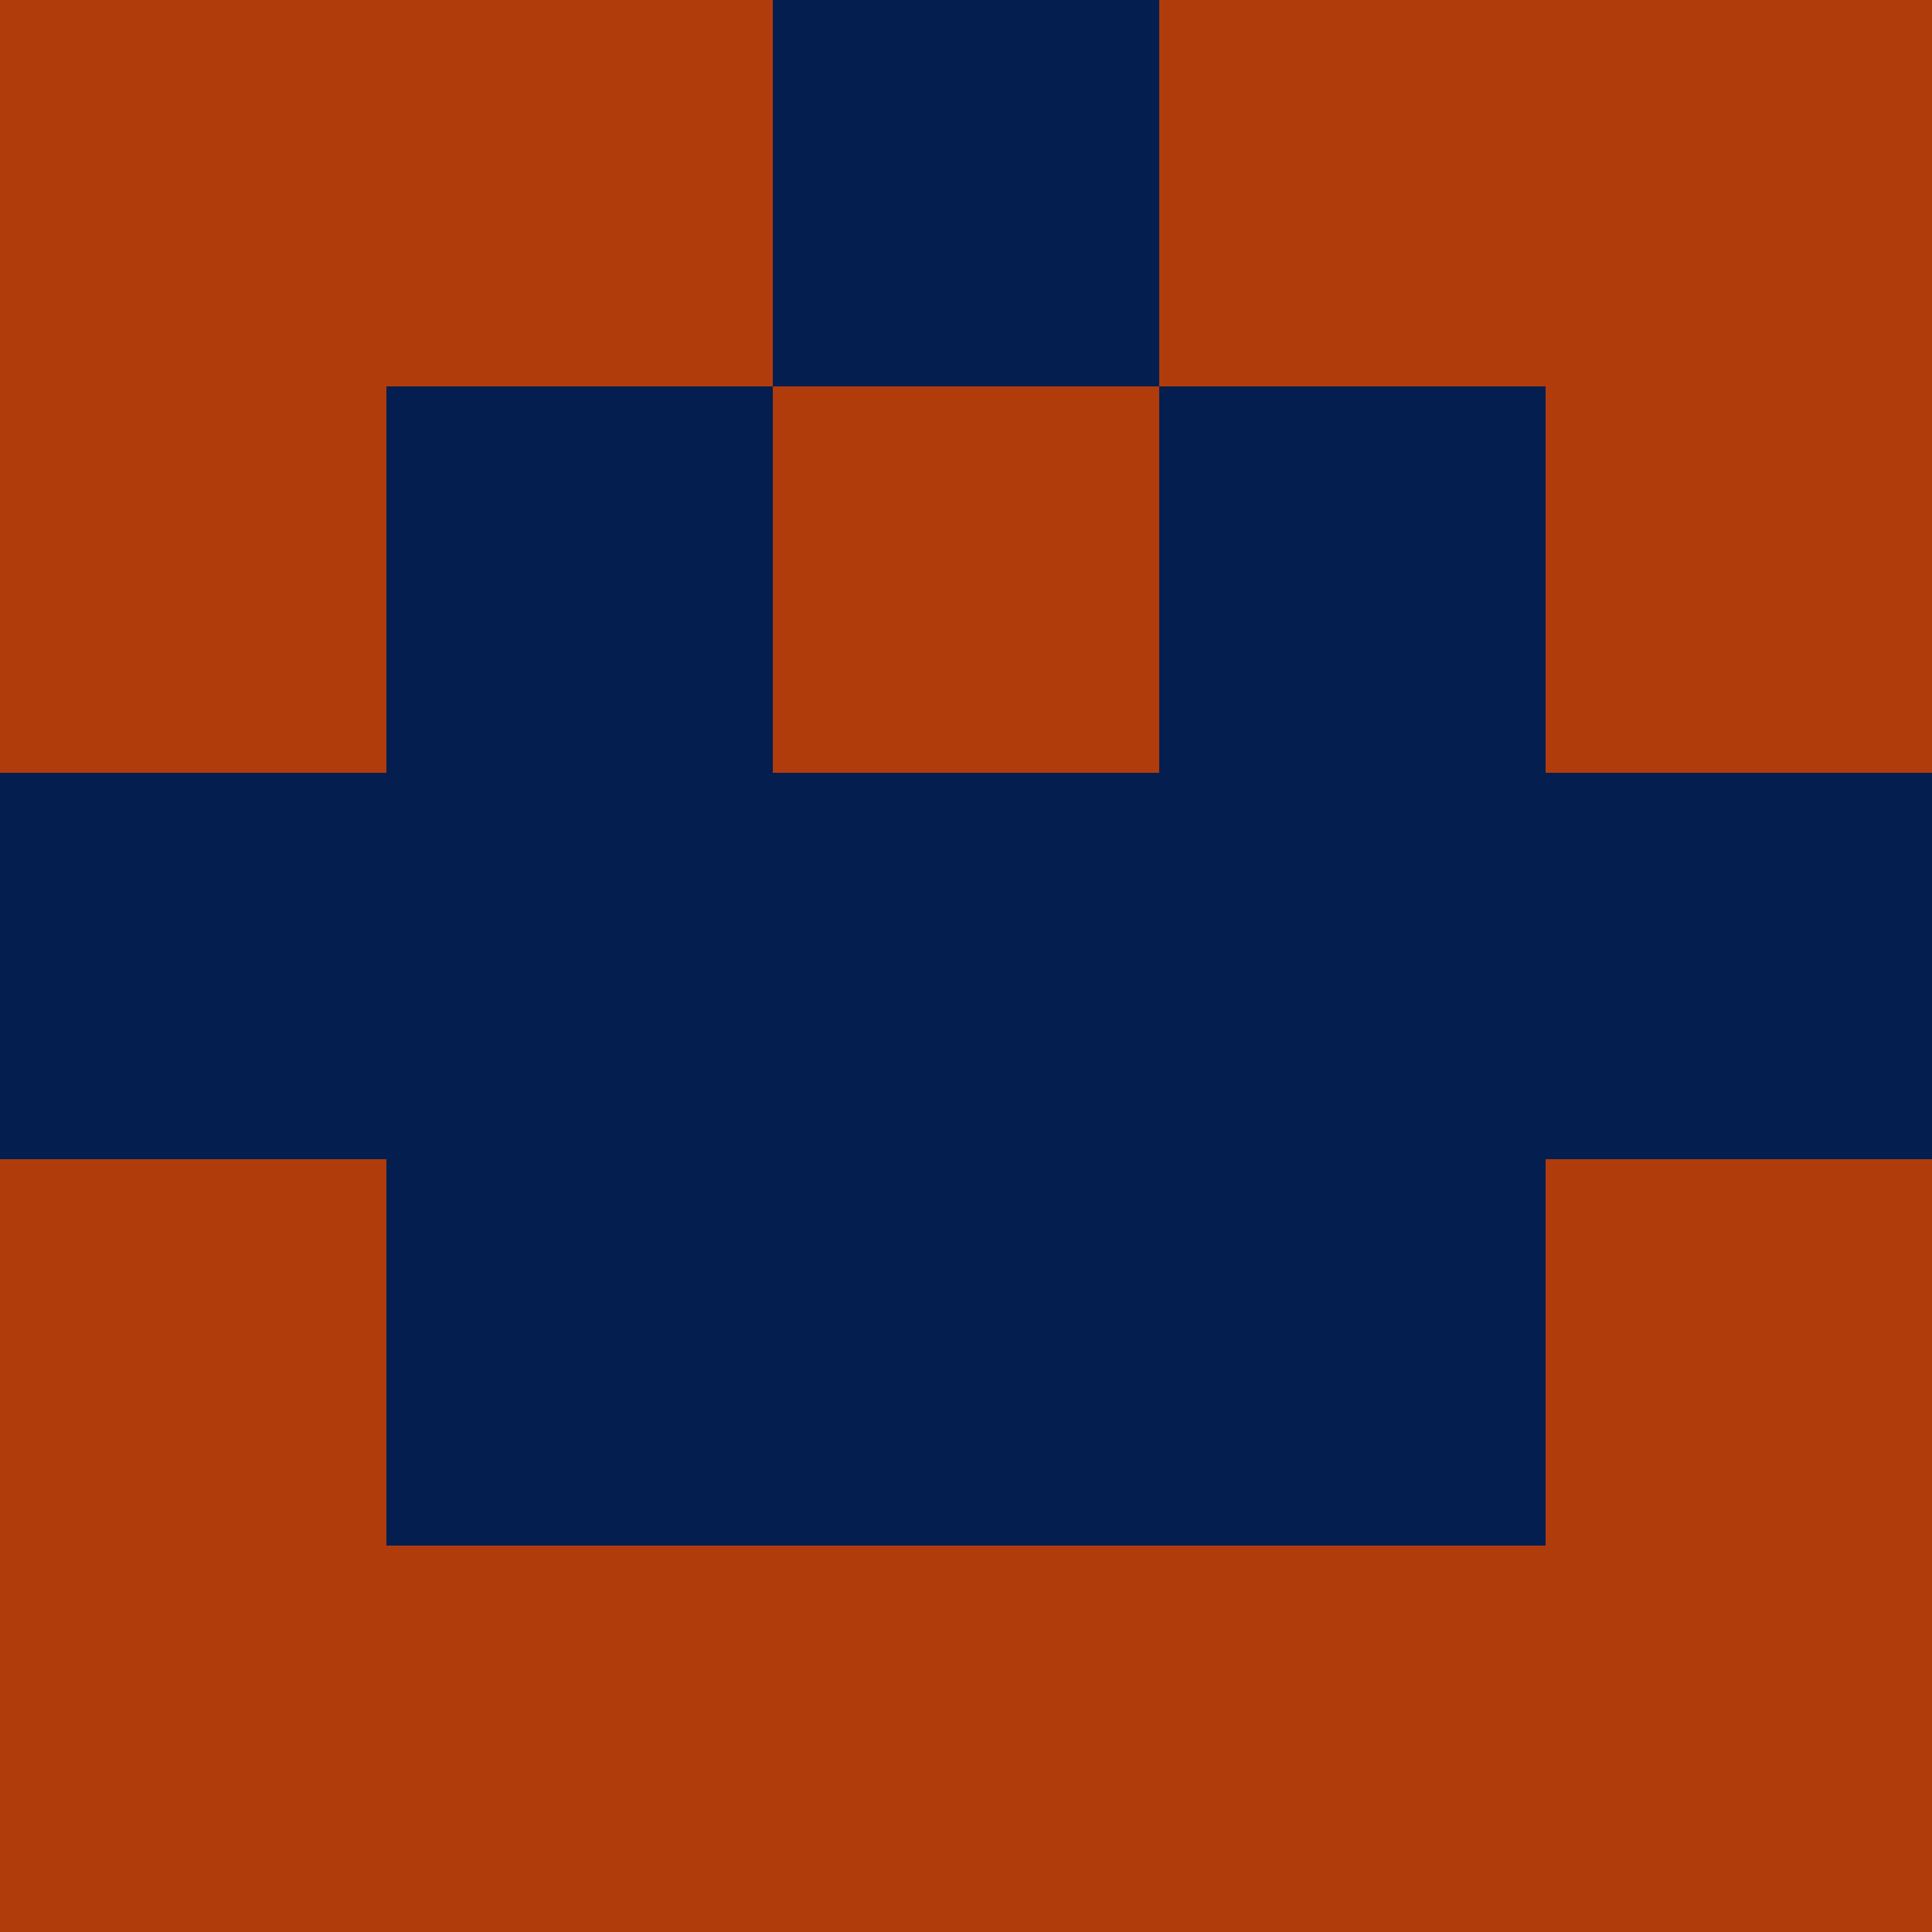 <?xml version="1.0" encoding="utf-8"?>
<!DOCTYPE svg PUBLIC "-//W3C//DTD SVG 20010904//EN"
        "http://www.w3.org/TR/2001/REC-SVG-20010904/DTD/svg10.dtd">

<svg viewBox="0 0 5 5"
     xmlns="http://www.w3.org/2000/svg"
     xmlns:xlink="http://www.w3.org/1999/xlink">

            <rect x ="0" y="0"
          width="1" height="1"
          fill="#B03C0C"></rect>
        <rect x ="4" y="0"
          width="1" height="1"
          fill="#B03C0C"></rect>
        <rect x ="1" y="0"
          width="1" height="1"
          fill="#B03C0C"></rect>
        <rect x ="3" y="0"
          width="1" height="1"
          fill="#B03C0C"></rect>
        <rect x ="2" y="0"
          width="1" height="1"
          fill="#041E4F"></rect>
                <rect x ="0" y="1"
          width="1" height="1"
          fill="#B03C0C"></rect>
        <rect x ="4" y="1"
          width="1" height="1"
          fill="#B03C0C"></rect>
        <rect x ="1" y="1"
          width="1" height="1"
          fill="#041E4F"></rect>
        <rect x ="3" y="1"
          width="1" height="1"
          fill="#041E4F"></rect>
        <rect x ="2" y="1"
          width="1" height="1"
          fill="#B03C0C"></rect>
                <rect x ="0" y="2"
          width="1" height="1"
          fill="#041E4F"></rect>
        <rect x ="4" y="2"
          width="1" height="1"
          fill="#041E4F"></rect>
        <rect x ="1" y="2"
          width="1" height="1"
          fill="#041E4F"></rect>
        <rect x ="3" y="2"
          width="1" height="1"
          fill="#041E4F"></rect>
        <rect x ="2" y="2"
          width="1" height="1"
          fill="#041E4F"></rect>
                <rect x ="0" y="3"
          width="1" height="1"
          fill="#B03C0C"></rect>
        <rect x ="4" y="3"
          width="1" height="1"
          fill="#B03C0C"></rect>
        <rect x ="1" y="3"
          width="1" height="1"
          fill="#041E4F"></rect>
        <rect x ="3" y="3"
          width="1" height="1"
          fill="#041E4F"></rect>
        <rect x ="2" y="3"
          width="1" height="1"
          fill="#041E4F"></rect>
                <rect x ="0" y="4"
          width="1" height="1"
          fill="#B03C0C"></rect>
        <rect x ="4" y="4"
          width="1" height="1"
          fill="#B03C0C"></rect>
        <rect x ="1" y="4"
          width="1" height="1"
          fill="#B03C0C"></rect>
        <rect x ="3" y="4"
          width="1" height="1"
          fill="#B03C0C"></rect>
        <rect x ="2" y="4"
          width="1" height="1"
          fill="#B03C0C"></rect>
        </svg>

